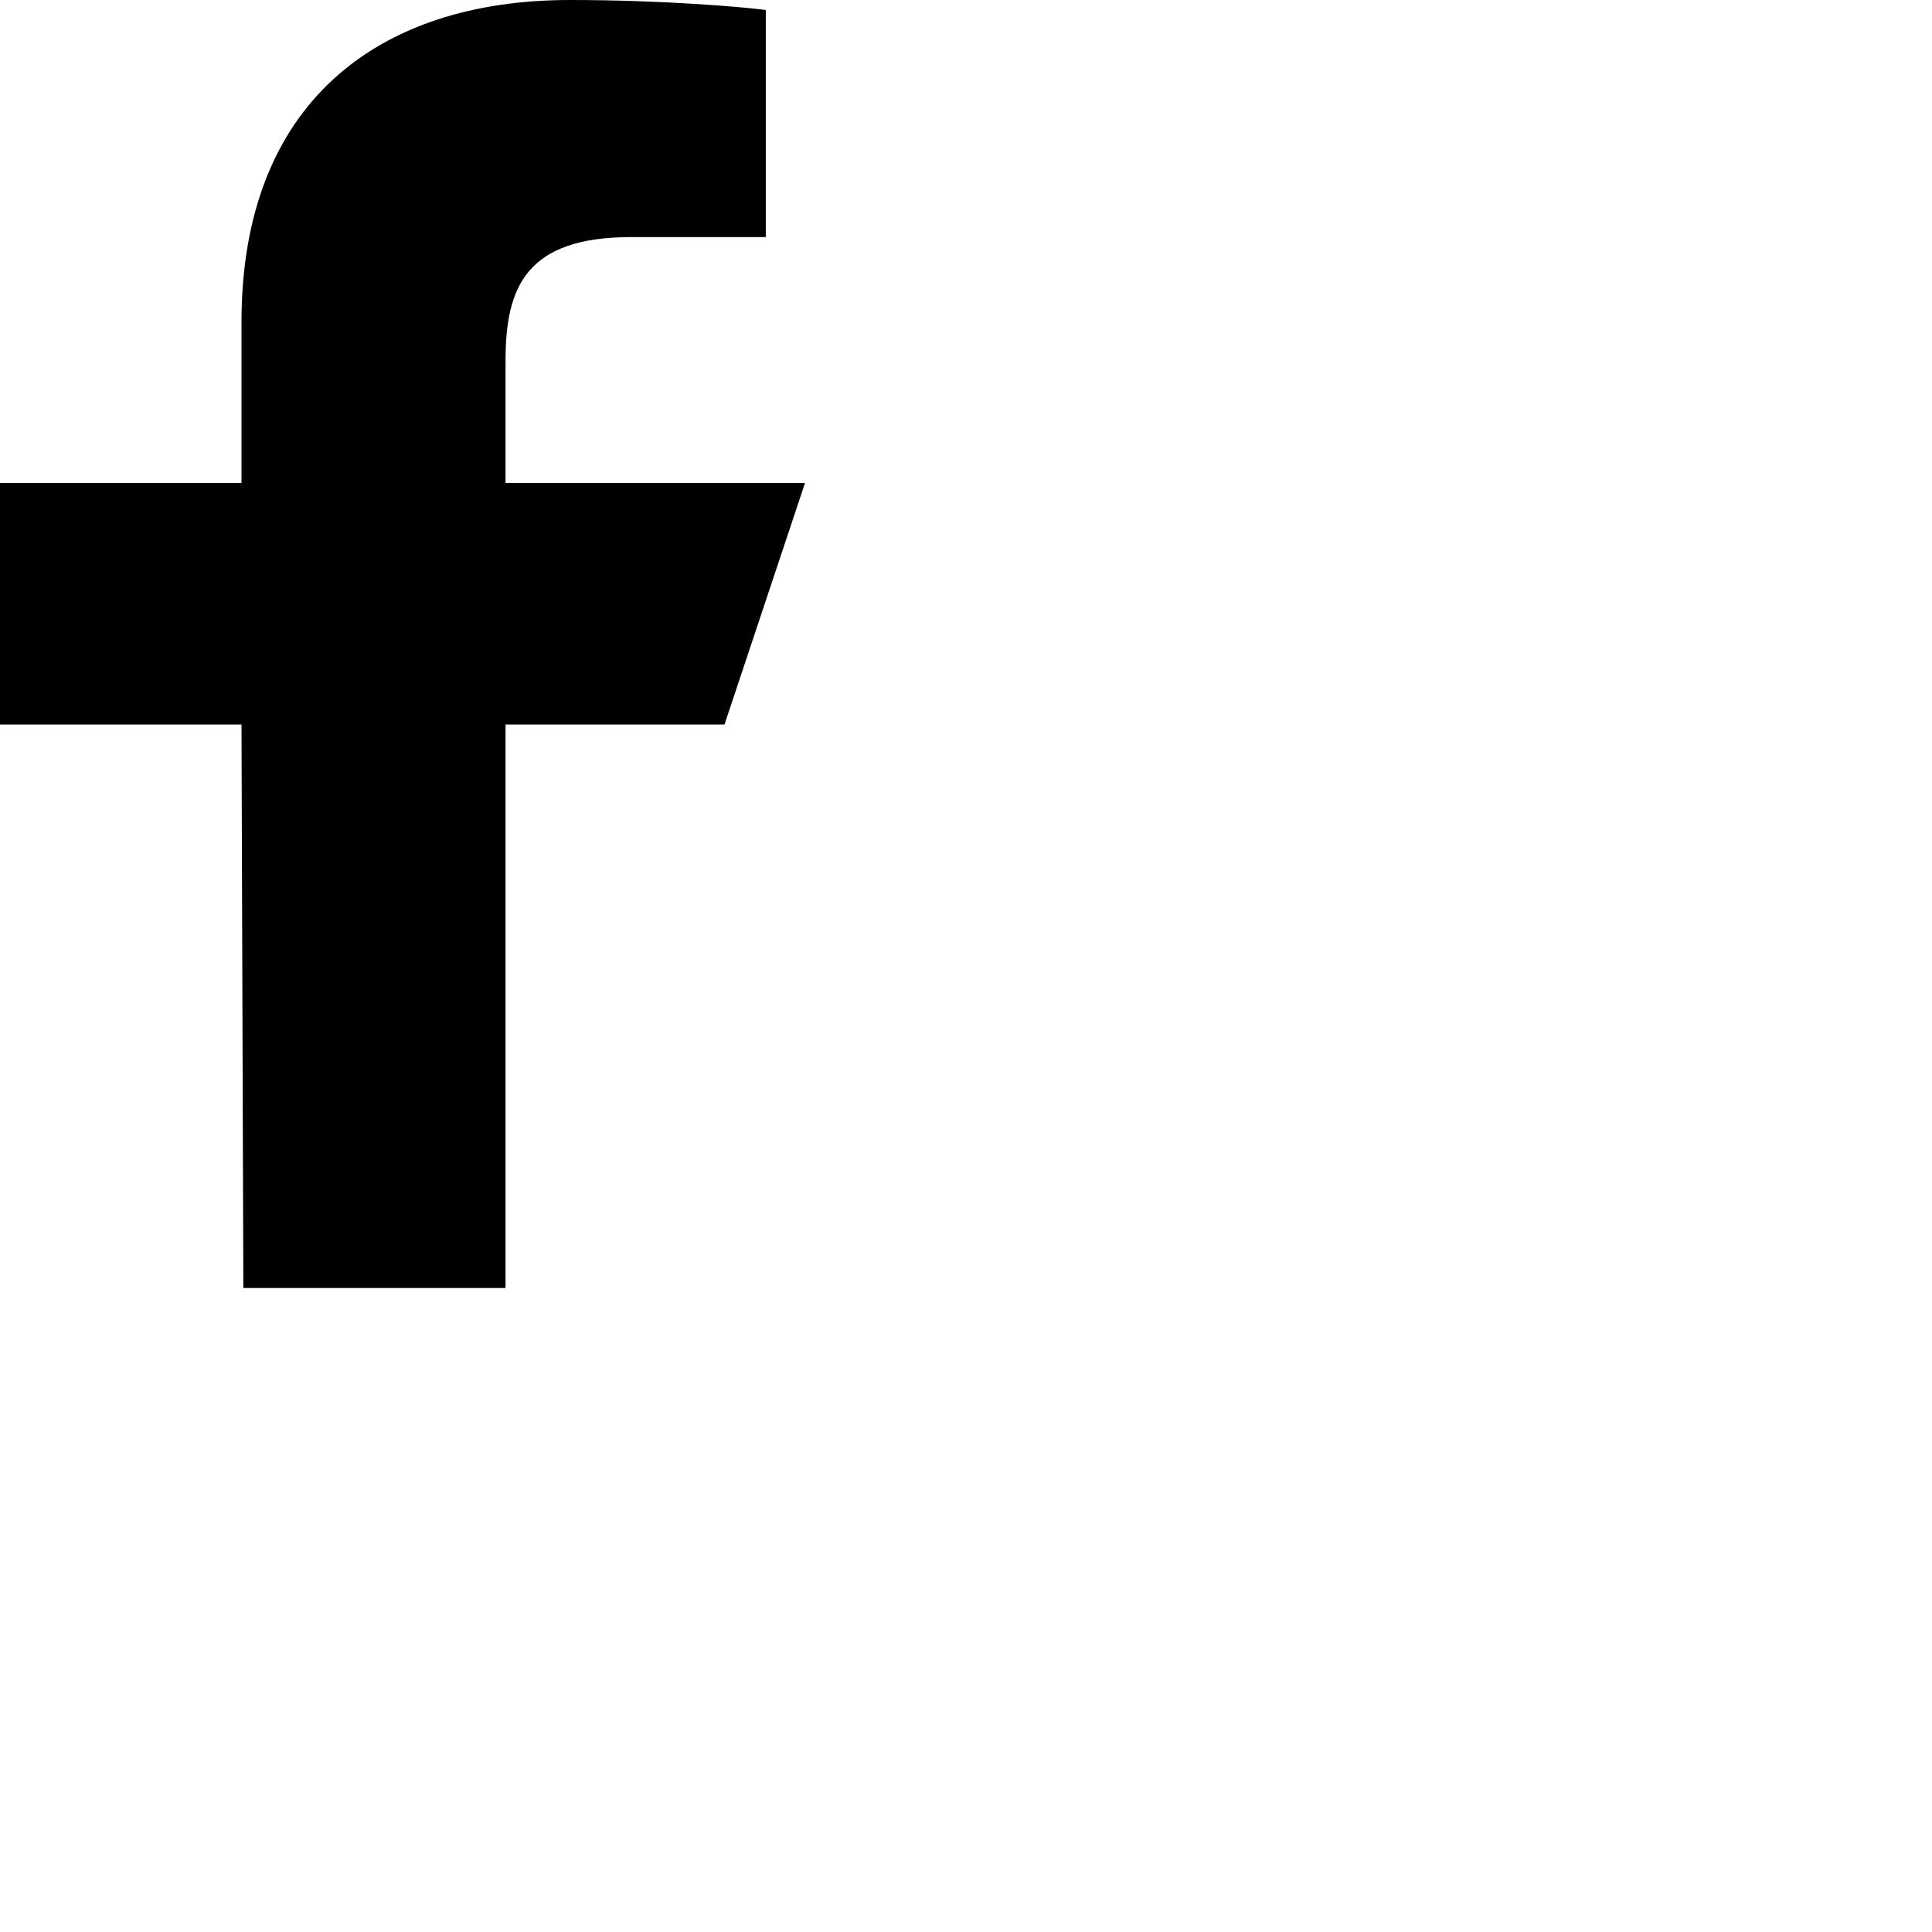 <svg xmlns="http://www.w3.org/2000/svg" viewBox="0 0 24 24" width="24" height="24">
    <path fill="currentColor" fill-rule="evenodd" d="M3.023 16L3 9H0V6h3V4c0-2.7 1.672-4 4.08-4 1.153 0 2.144.086 2.433.124v2.821h-1.67c-1.31 0-1.563.623-1.563 1.536V6H10L9 9H6.28v7H3.023z"></path>
</svg>